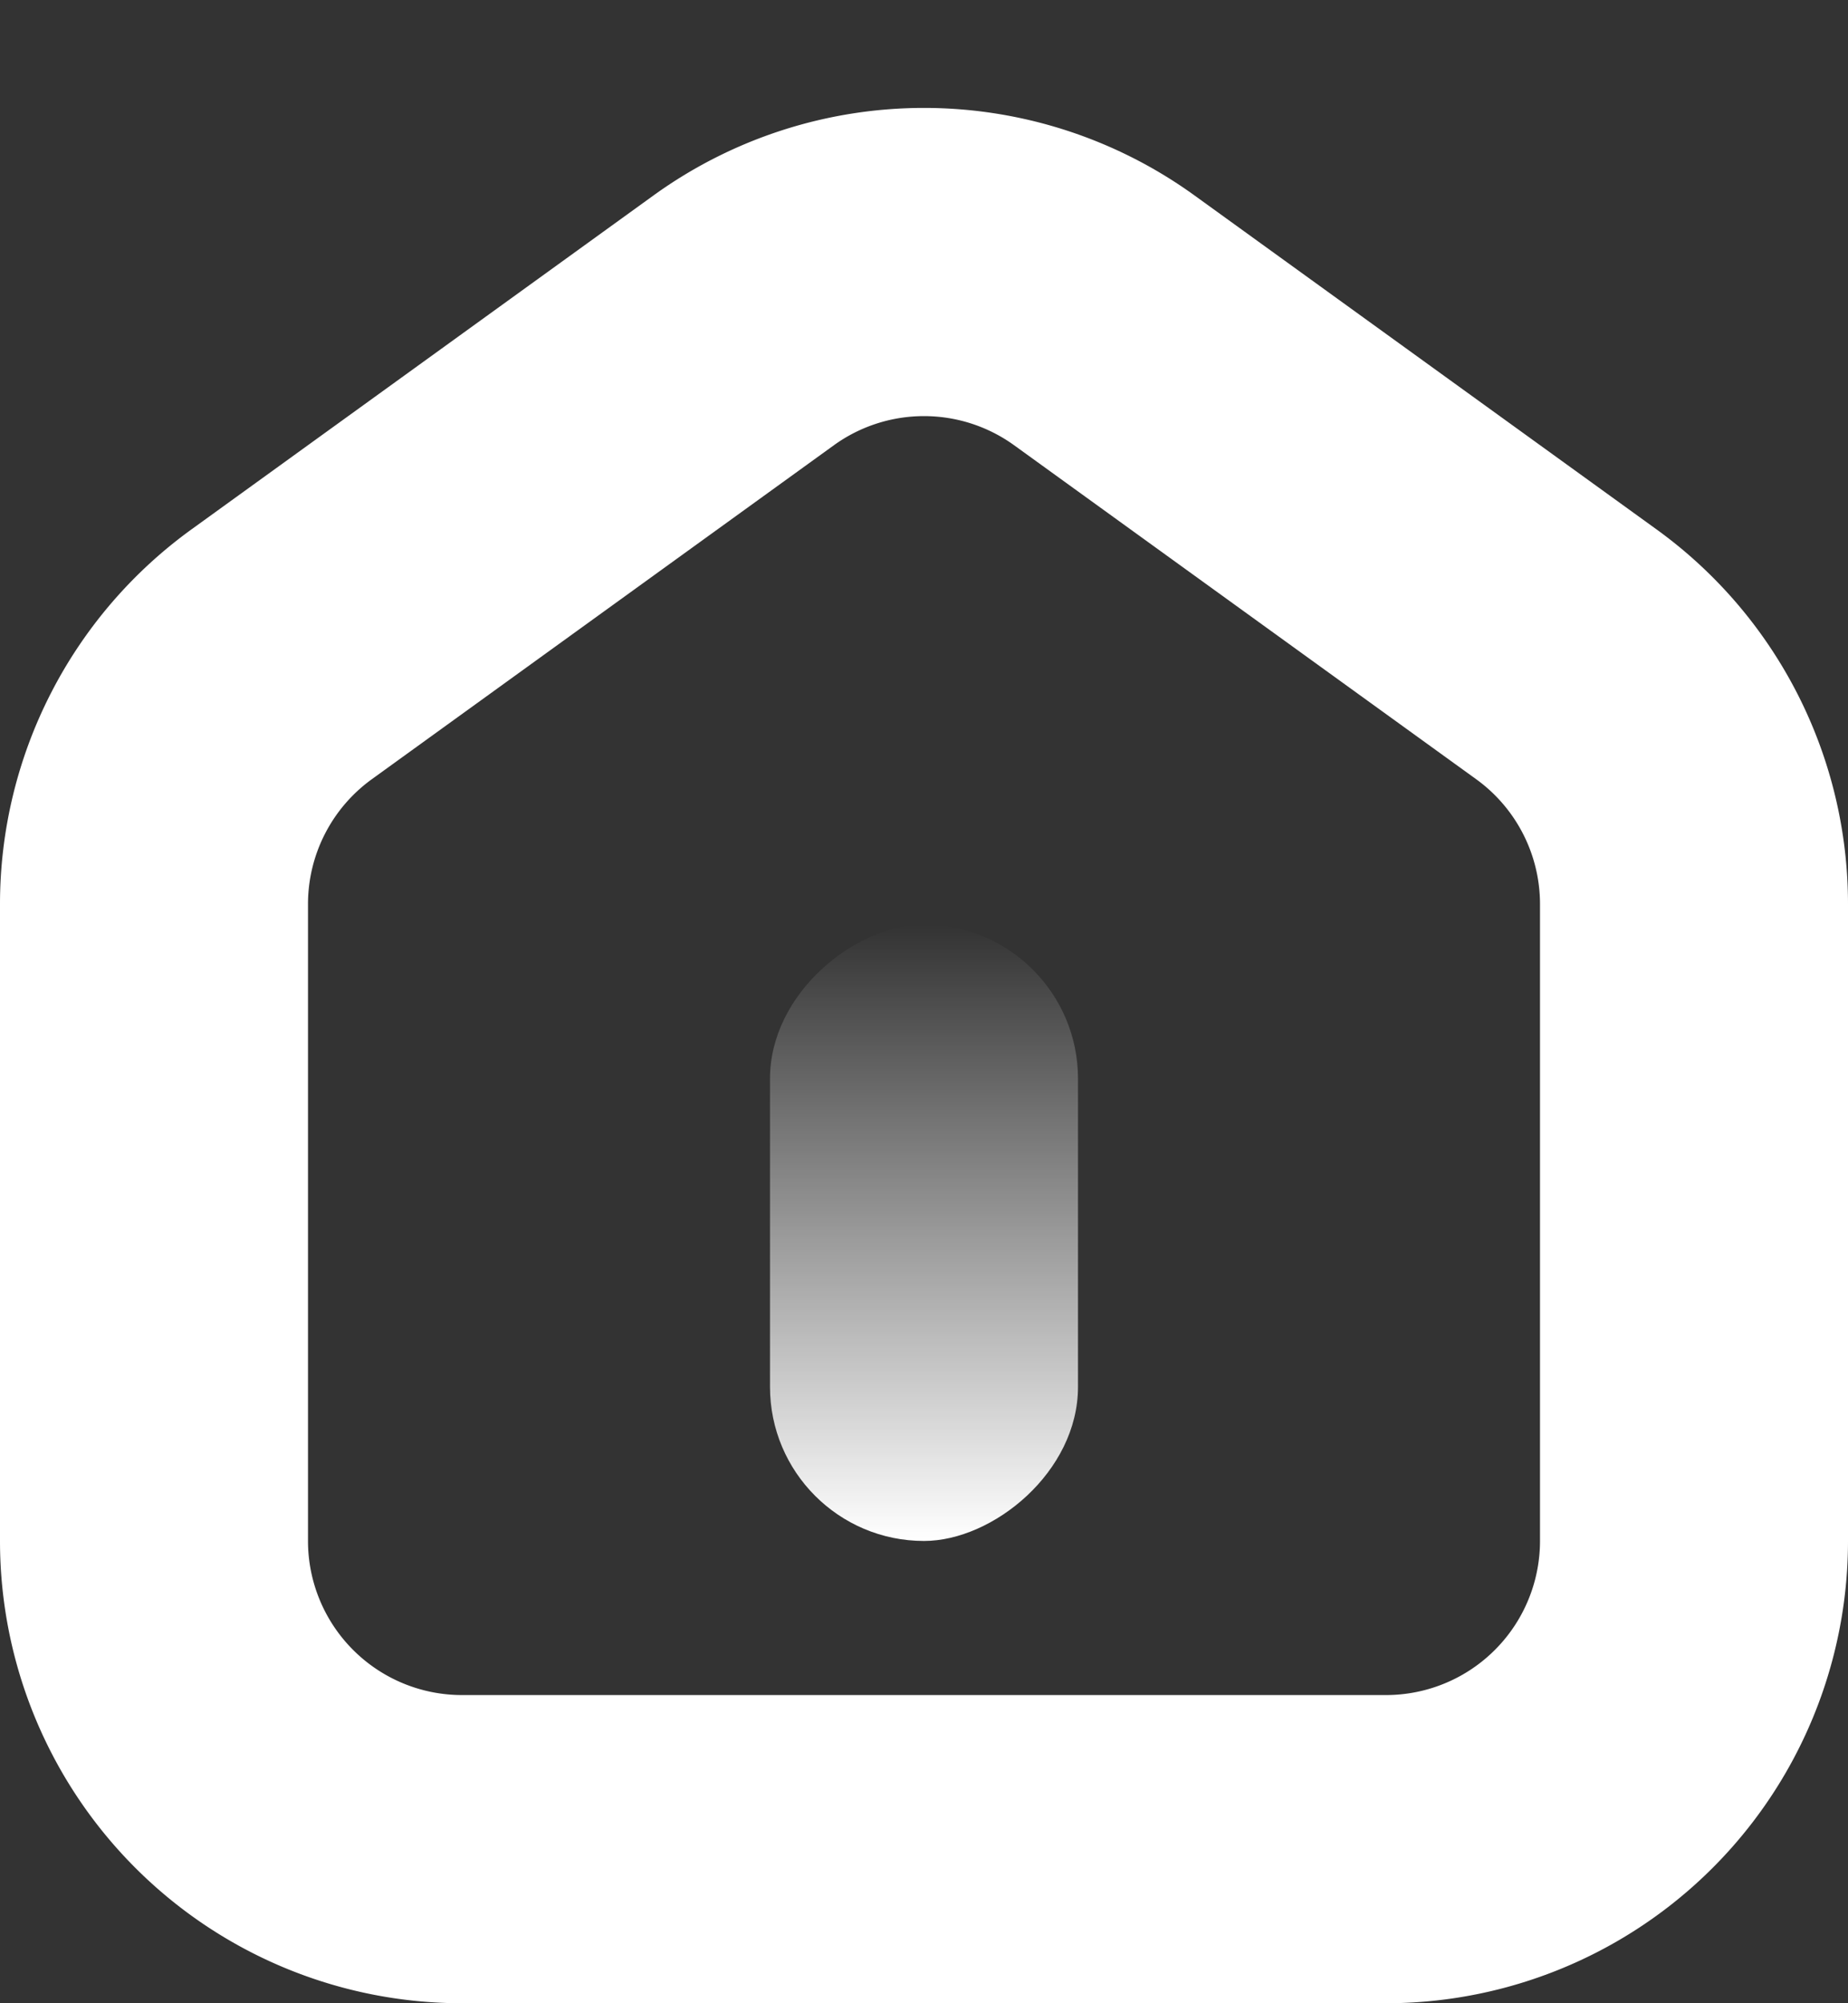 <svg width="12" height="13" fill="none" xmlns="http://www.w3.org/2000/svg"><rect width="100%" height="100%" fill="#333333" stroke="none"/><path d="M1 5.867a2 2 0 01.829-1.621l3-2.167a2 2 0 012.342 0l3 2.167A2 2 0 0111 5.867V10a2 2 0 01-2 2H3a2 2 0 01-2-2V5.867z" stroke="#fff" stroke-width="2" stroke-linejoin="round"/><rect x="5" y="10" width="4" height="2" rx="1" transform="rotate(-90 5 10)" fill="url(#prefix__paint0_linear_4307_12286)"/><defs><linearGradient id="prefix__paint0_linear_4307_12286" x1="5" y1="11" x2="9" y2="11" gradientUnits="userSpaceOnUse"><stop stop-color="#fff"/><stop offset="1" stop-color="#fff" stop-opacity="0"/></linearGradient></defs></svg>